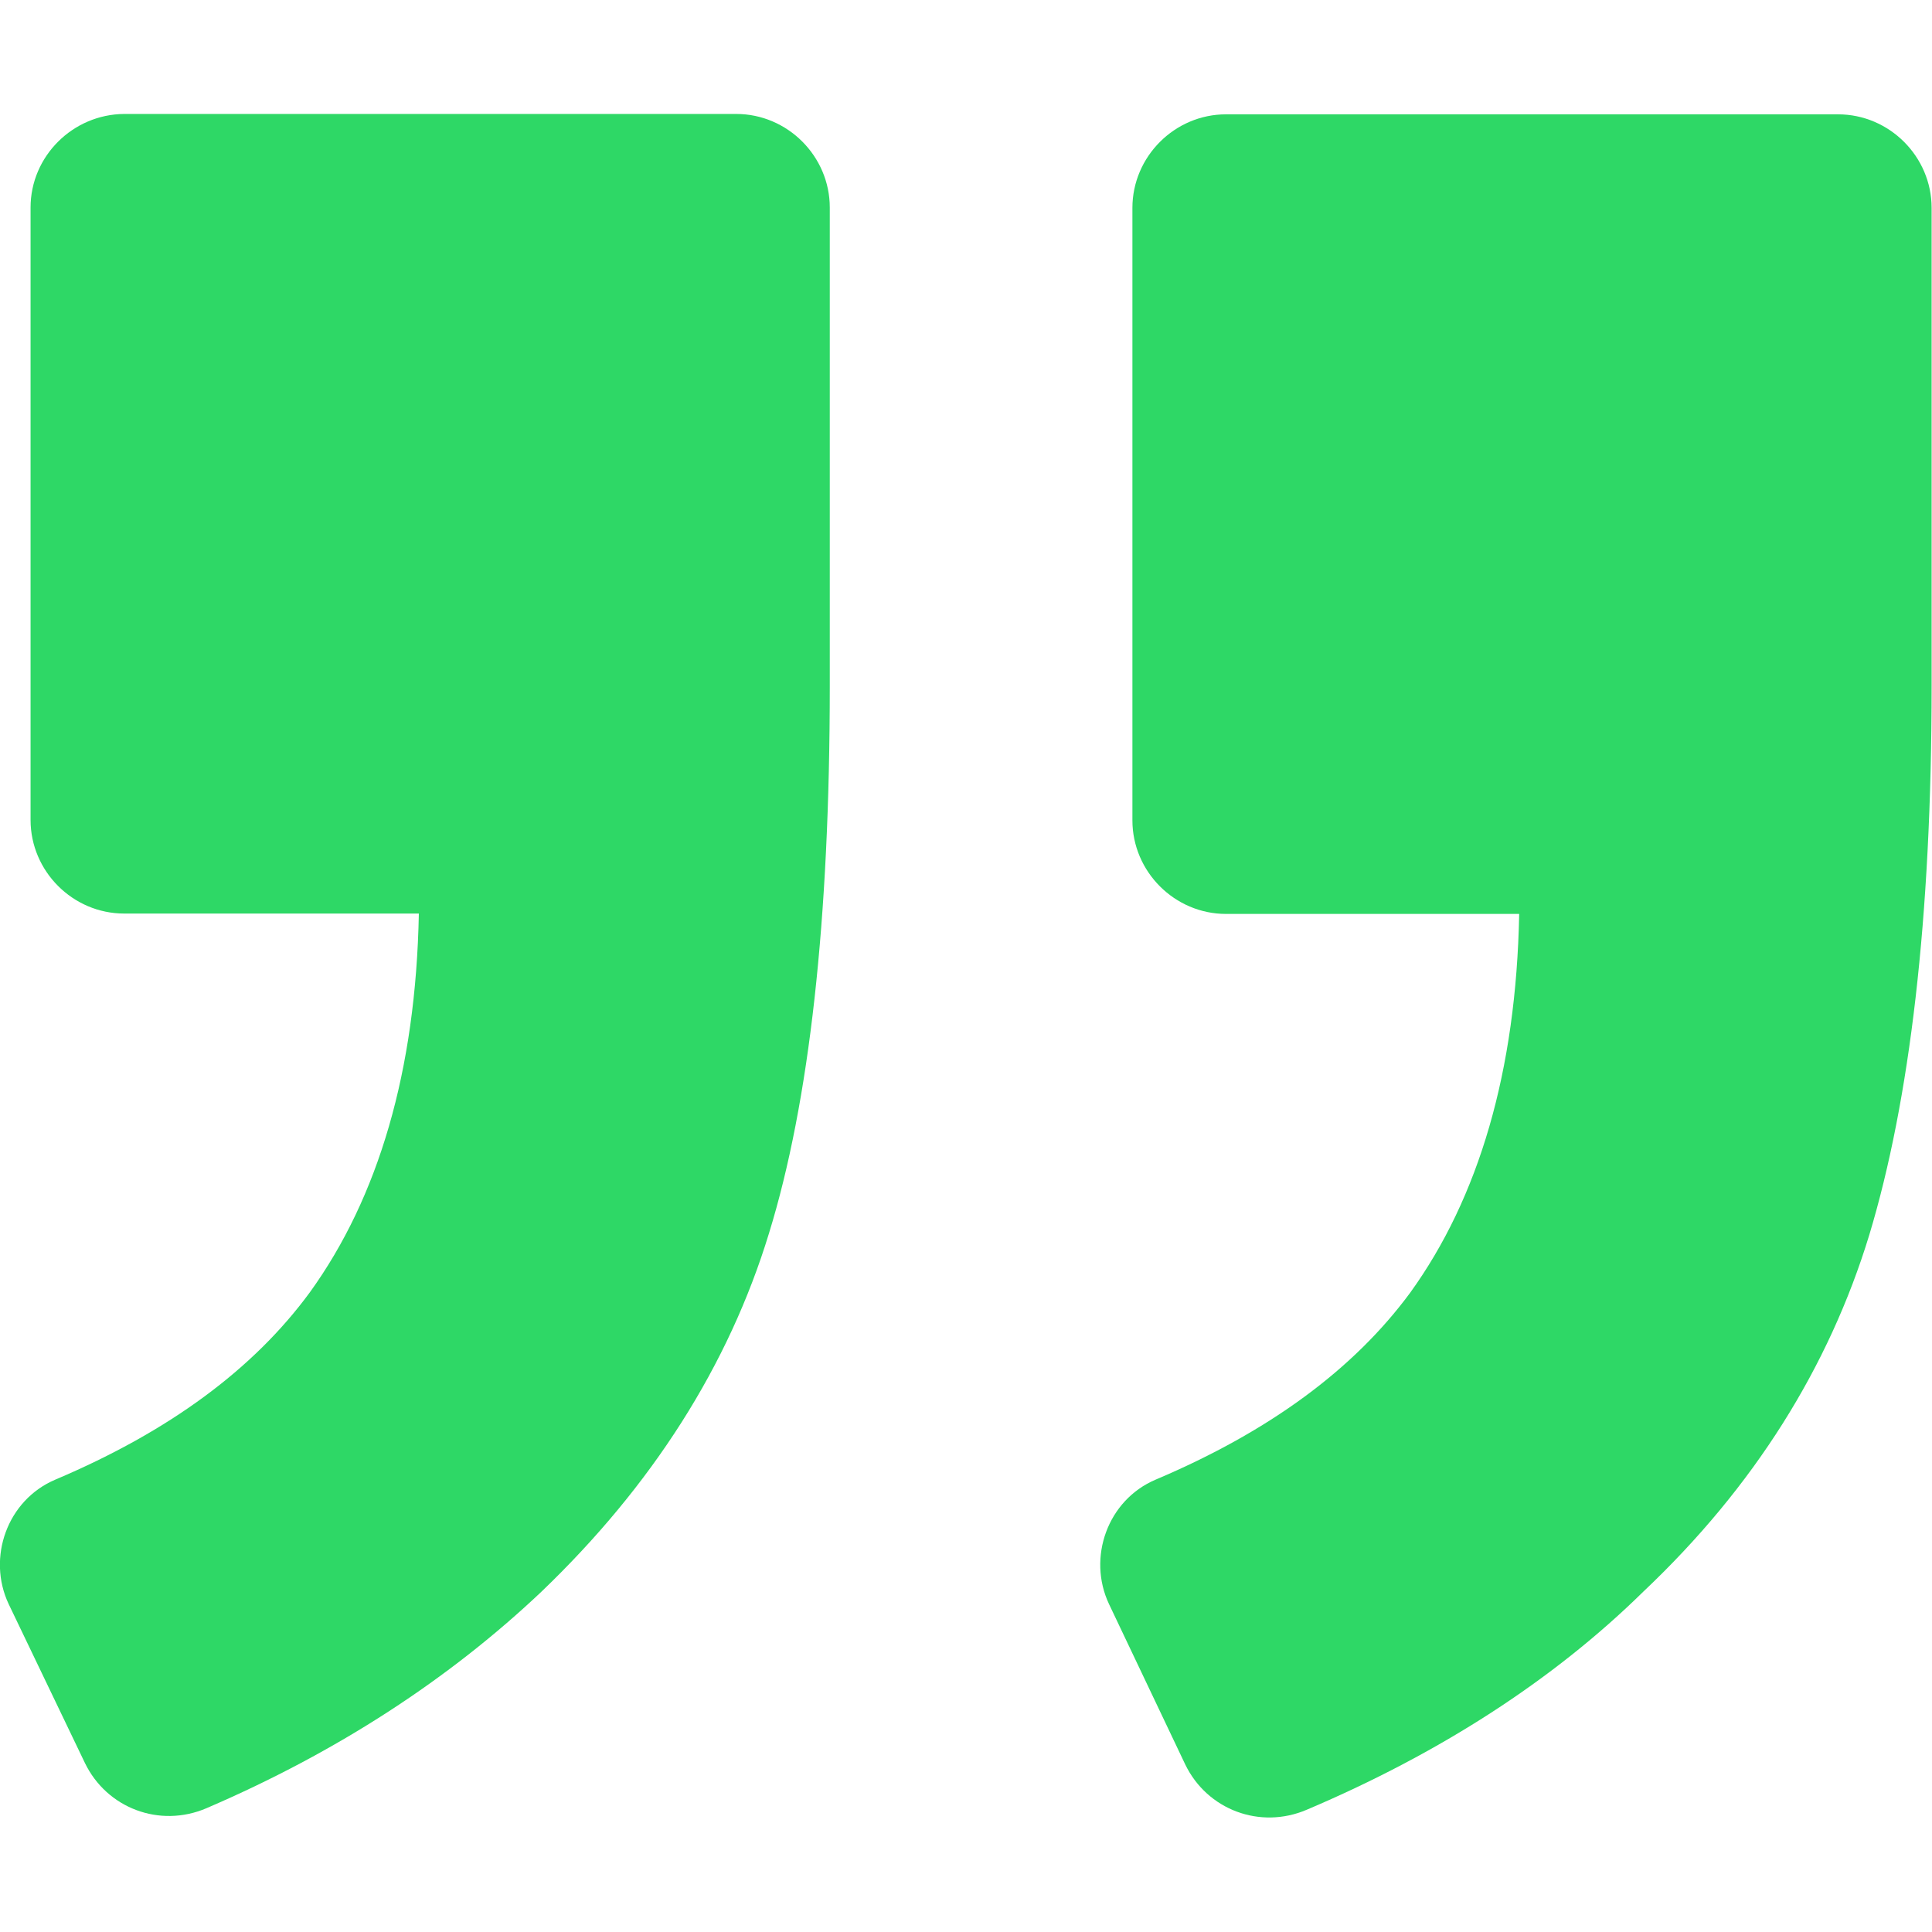 <?xml version="1.0" encoding="utf-8"?>
<!-- Generator: Adobe Illustrator 20.0.0, SVG Export Plug-In . SVG Version: 6.00 Build 0)  -->
<svg version="1.1" id="Capa_1" xmlns="http://www.w3.org/2000/svg" xmlns:xlink="http://www.w3.org/1999/xlink" x="0px" y="0px"
	 viewBox="0 0 512 512" style="enable-background:new 0 0 512 512;" xml:space="preserve">
<style type="text/css">
	.st0{fill:#2ED866;}
</style>
<g>
	<path class="st0" d="M306.3,392.1c-12.8,5.4-18.2,20.7-12.4,33l20.2,42.5c5.8,12,19.8,17.3,32.2,12c35.1-14.9,65.3-34.3,89.2-57.8
		c29.3-27.7,49.2-59.5,59.9-94.6c10.7-35.5,16.5-83.8,16.5-145.4V55.1c0-13.6-11.2-24.8-24.8-24.8H324.9
		c-13.6,0-24.8,11.2-24.8,24.8v162.3c0,13.6,11.2,24.8,24.8,24.8h77.7c-0.8,41.7-10.7,75.2-28.9,100.4
		C358.8,362.8,336.5,379.3,306.3,392.1z"/>
	<path class="st0" d="M14.7,392.1c-12.8,5.4-18.2,20.7-12.4,33l20.2,42.1c5.8,12,19.8,17.3,32.2,12c34.7-14.9,64.4-34.3,88.8-57.4
		c29.3-28.1,49.6-59.9,60.3-95c10.7-34.7,16.1-83,16.1-145V55c0-13.6-11.2-24.8-24.8-24.8H32.9C19.3,30.3,8.1,41.4,8.1,55v162.3
		c0,13.6,11.2,24.8,24.8,24.8h78.1c-0.8,41.7-10.7,75.2-28.9,100.4C67.2,362.8,44.9,379.3,14.7,392.1z"/>
</g>
</svg>
